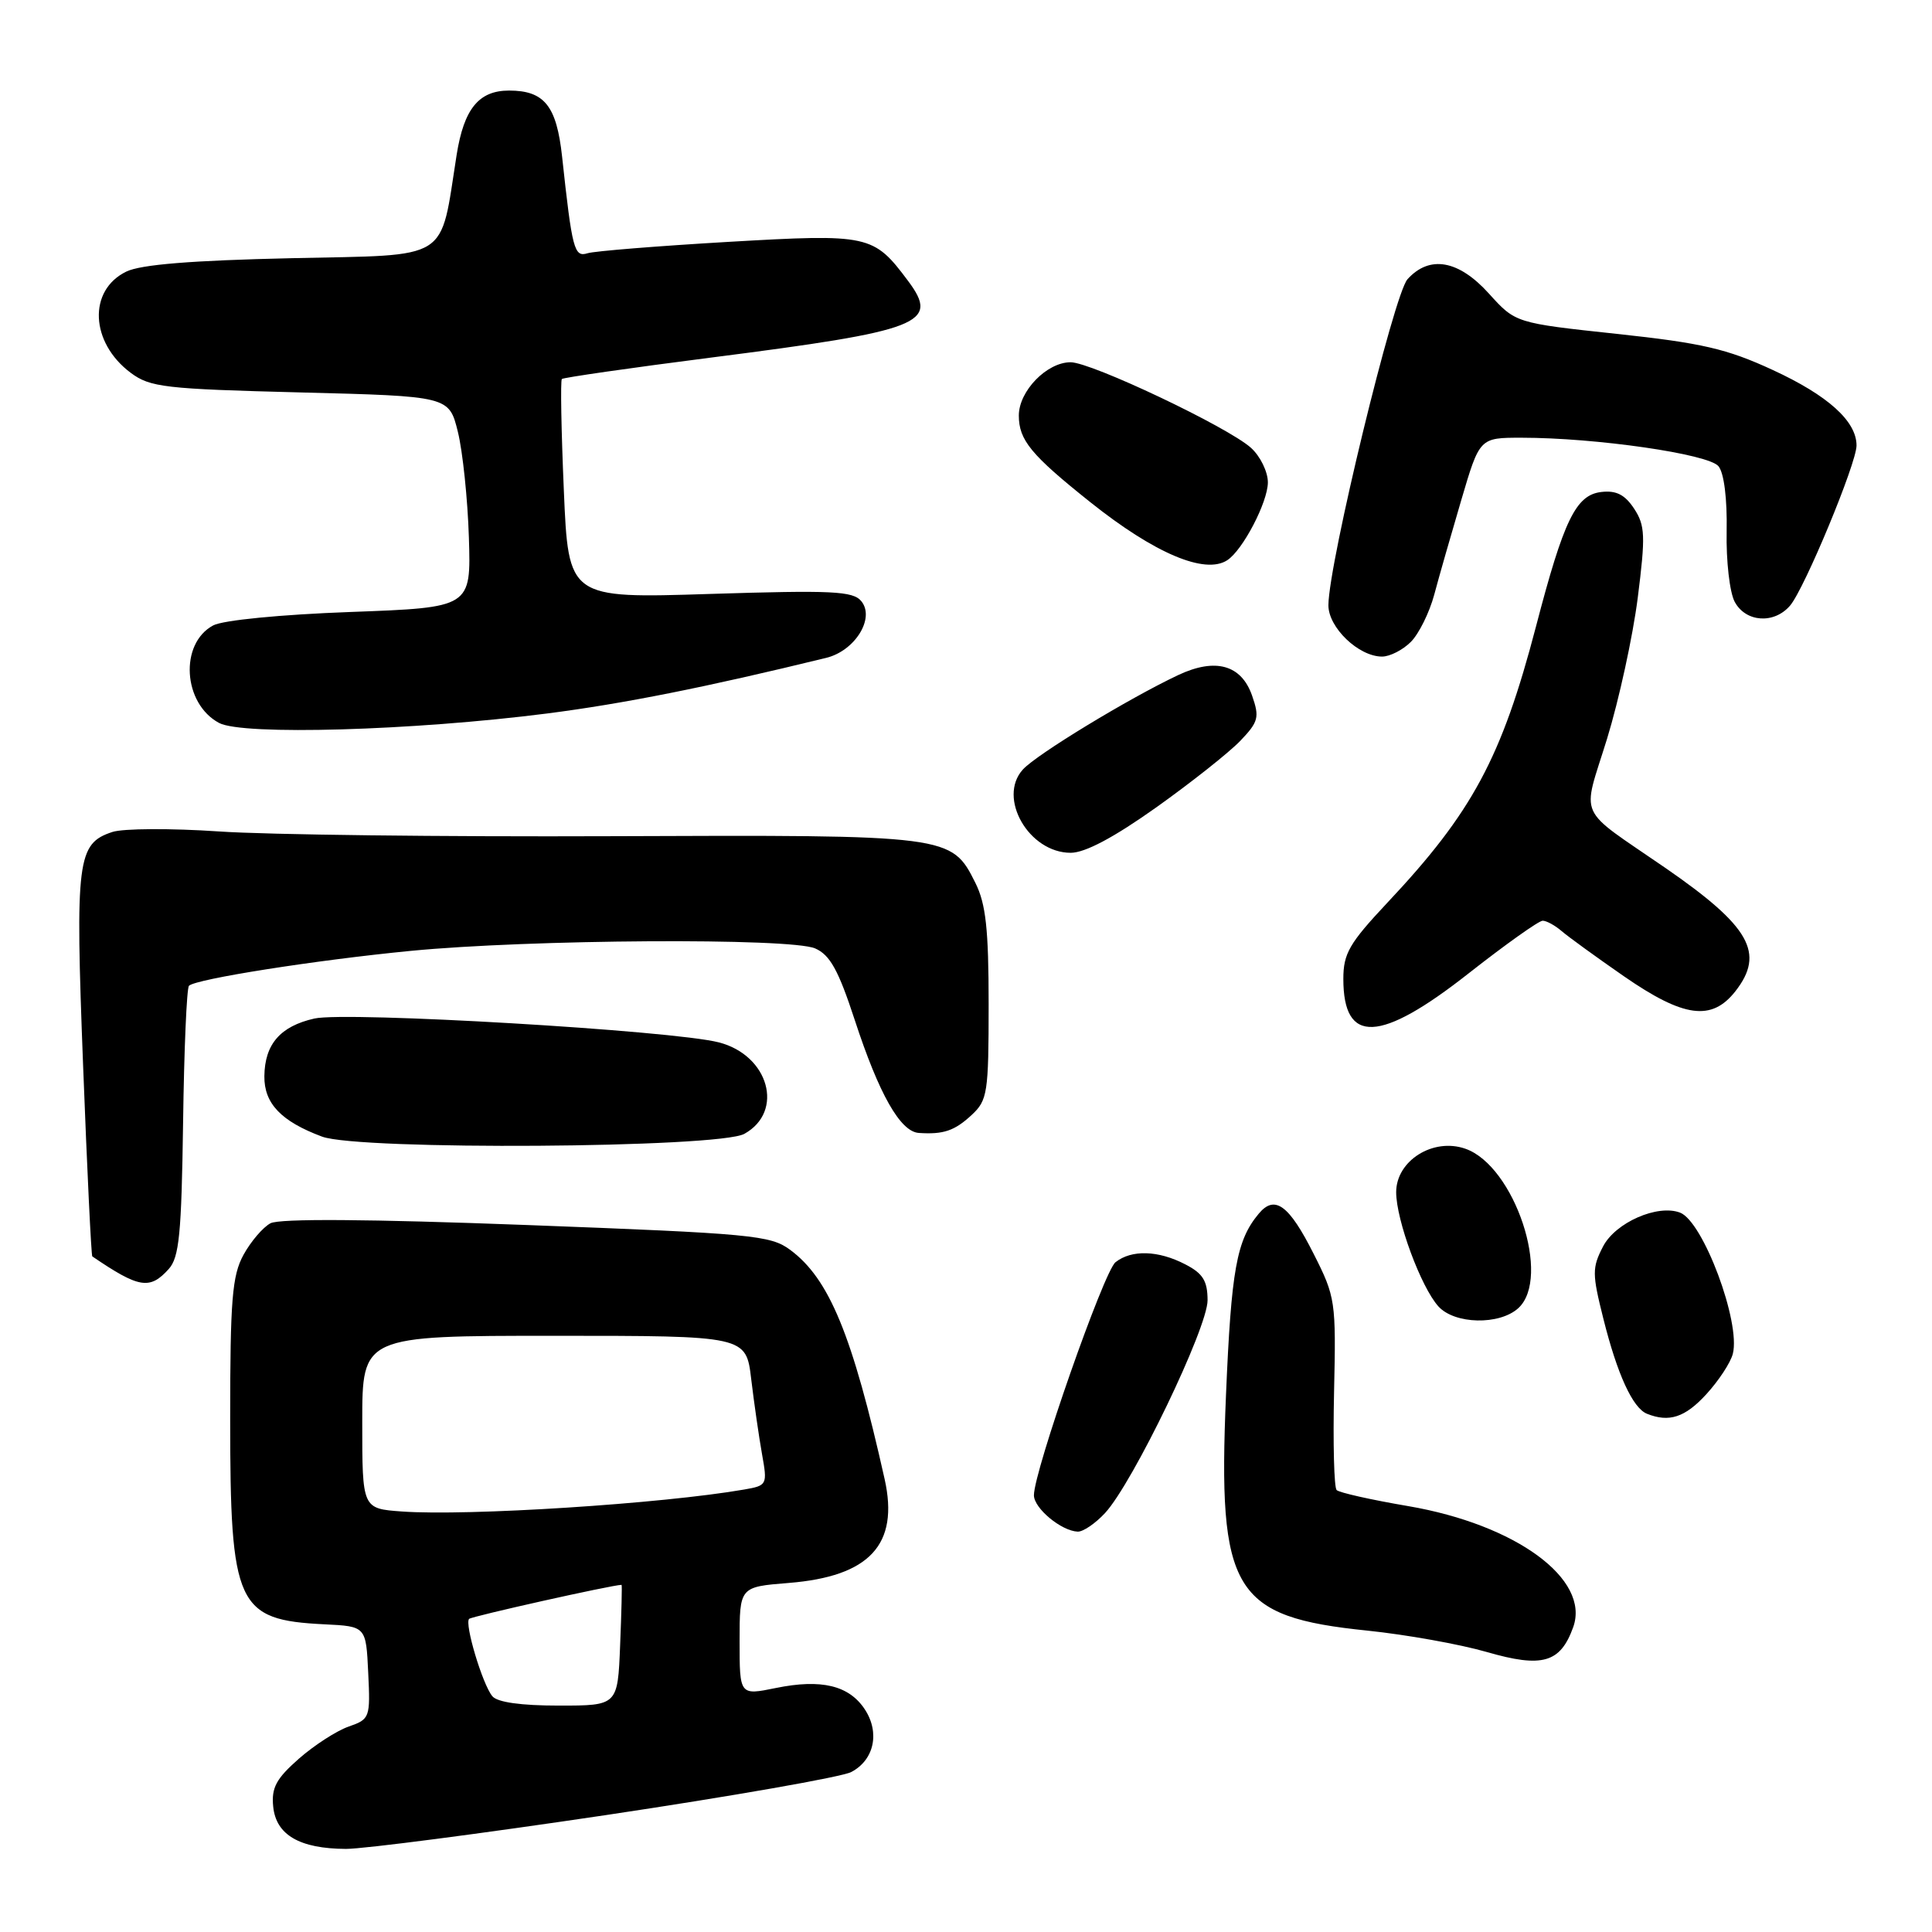 <?xml version="1.0" encoding="UTF-8" standalone="no"?>
<!DOCTYPE svg PUBLIC "-//W3C//DTD SVG 1.1//EN" "http://www.w3.org/Graphics/SVG/1.1/DTD/svg11.dtd" >
<svg xmlns="http://www.w3.org/2000/svg" xmlns:xlink="http://www.w3.org/1999/xlink" version="1.1" viewBox="0 0 256 256">
 <g >
 <path fill="currentColor"
d=" M 80.34 240.50 C 96.93 238.02 111.52 235.46 112.78 234.81 C 115.82 233.23 116.62 229.60 114.60 226.51 C 112.51 223.32 108.82 222.44 102.80 223.67 C 98.00 224.65 98.00 224.65 98.00 217.46 C 98.00 210.27 98.00 210.27 104.50 209.75 C 115.24 208.89 119.15 204.66 117.22 196.00 C 112.94 176.87 109.88 169.44 104.70 165.61 C 102.10 163.68 99.65 163.45 69.78 162.32 C 48.83 161.53 37.02 161.45 35.84 162.09 C 34.84 162.62 33.23 164.51 32.26 166.28 C 30.76 169.03 30.50 172.23 30.50 188.00 C 30.50 212.78 31.36 214.66 43.00 215.23 C 48.50 215.50 48.50 215.50 48.79 221.64 C 49.08 227.61 49.01 227.80 46.20 228.78 C 44.61 229.33 41.64 231.25 39.60 233.04 C 36.60 235.68 35.95 236.88 36.20 239.38 C 36.57 243.14 39.70 244.96 45.84 244.99 C 48.23 244.99 63.75 242.97 80.34 240.50 Z  M 208.46 215.60 C 210.73 209.24 200.88 202.02 186.61 199.57 C 181.72 198.74 177.44 197.78 177.11 197.44 C 176.77 197.11 176.62 191.25 176.77 184.44 C 177.04 172.41 176.96 171.86 174.07 166.15 C 170.80 159.65 168.91 158.27 166.79 160.82 C 163.85 164.34 163.15 168.23 162.45 184.85 C 161.35 210.91 163.35 214.24 181.23 216.07 C 186.34 216.60 193.45 217.87 197.01 218.90 C 204.37 221.03 206.76 220.34 208.46 215.60 Z  M 146.42 200.49 C 150.11 196.51 160.03 175.92 160.01 172.28 C 160.00 169.72 159.39 168.73 157.05 167.53 C 153.47 165.67 149.93 165.57 147.81 167.25 C 146.26 168.48 137.00 194.94 137.00 198.13 C 137.00 199.85 140.62 202.86 142.80 202.95 C 143.51 202.98 145.14 201.87 146.42 200.49 Z  M 226.09 184.75 C 227.73 182.96 229.32 180.55 229.61 179.38 C 230.67 175.21 225.68 161.86 222.62 160.68 C 219.64 159.54 214.05 161.99 212.41 165.17 C 210.95 167.99 210.96 168.79 212.46 174.76 C 214.30 182.11 216.35 186.58 218.23 187.33 C 221.16 188.51 223.28 187.82 226.09 184.75 Z  M 201.17 173.35 C 205.62 169.32 200.70 154.48 194.16 152.21 C 189.89 150.72 185.00 153.80 185.00 157.97 C 185.00 161.67 188.29 170.56 190.60 173.11 C 192.75 175.48 198.67 175.61 201.17 173.35 Z  M 22.35 168.16 C 23.75 166.62 24.05 163.50 24.26 148.75 C 24.39 139.08 24.74 130.92 25.04 130.62 C 25.95 129.72 41.77 127.23 54.38 126.00 C 70.20 124.46 104.74 124.25 108.01 125.67 C 109.98 126.53 111.09 128.54 113.25 135.13 C 116.47 144.98 119.29 149.95 121.74 150.12 C 125.01 150.34 126.49 149.84 128.75 147.74 C 130.85 145.79 131.00 144.83 131.00 133.08 C 131.00 123.11 130.63 119.77 129.25 117.00 C 126.07 110.64 125.95 110.62 81.00 110.80 C 58.73 110.89 35.33 110.61 29.00 110.17 C 22.68 109.74 16.32 109.77 14.89 110.24 C 10.22 111.78 9.96 113.87 11.01 141.15 C 11.54 154.98 12.09 166.38 12.23 166.48 C 18.43 170.70 19.85 170.93 22.35 168.16 Z  M 98.63 150.24 C 103.96 147.28 101.88 139.82 95.25 138.12 C 89.14 136.54 45.94 134.00 41.66 134.96 C 37.14 135.98 35.08 138.36 35.03 142.60 C 34.99 146.22 37.26 148.59 42.68 150.61 C 47.61 152.44 95.24 152.13 98.63 150.24 Z  M 194.57 129.00 C 199.47 125.15 203.90 122.00 204.41 122.00 C 204.92 122.00 206.05 122.62 206.92 123.37 C 207.79 124.12 211.51 126.82 215.19 129.37 C 223.10 134.84 226.80 135.34 229.93 131.37 C 233.91 126.30 231.90 122.75 220.65 114.99 C 208.75 106.79 209.61 108.69 212.94 97.90 C 214.53 92.73 216.36 84.32 217.01 79.21 C 218.05 70.99 217.99 69.63 216.53 67.40 C 215.31 65.55 214.16 64.96 212.19 65.19 C 208.82 65.58 207.22 68.85 203.53 83.00 C 198.97 100.43 195.10 107.64 183.79 119.66 C 178.79 124.99 178.00 126.35 178.00 129.71 C 178.00 138.42 182.85 138.21 194.57 129.00 Z  M 153.20 106.99 C 157.85 103.68 162.86 99.71 164.34 98.17 C 166.76 95.64 166.91 95.05 165.91 92.18 C 164.49 88.09 161.06 87.13 156.14 89.44 C 149.60 92.52 137.33 99.97 135.53 101.97 C 132.14 105.72 136.33 113.00 141.87 113.00 C 143.78 113.00 147.58 110.98 153.20 106.99 Z  M 72.50 94.54 C 82.62 93.24 93.47 91.08 109.48 87.17 C 113.31 86.23 115.98 81.89 114.12 79.65 C 113.02 78.32 110.26 78.19 94.08 78.70 C 75.32 79.30 75.32 79.30 74.71 64.94 C 74.37 57.04 74.25 50.42 74.45 50.22 C 74.64 50.03 83.51 48.75 94.15 47.39 C 122.14 43.81 124.54 42.88 120.33 37.23 C 115.74 31.09 115.19 30.97 96.50 32.05 C 87.15 32.60 78.75 33.27 77.84 33.56 C 76.09 34.11 75.81 33.07 74.48 20.75 C 73.75 14.02 72.13 12.00 67.45 12.00 C 63.45 12.00 61.48 14.41 60.51 20.50 C 58.25 34.80 59.93 33.74 38.68 34.21 C 25.33 34.51 18.66 35.05 16.73 35.99 C 11.64 38.47 11.95 45.39 17.32 49.40 C 19.90 51.32 21.82 51.54 39.82 52.00 C 59.50 52.50 59.50 52.50 60.67 57.22 C 61.31 59.82 61.97 66.12 62.13 71.22 C 62.42 80.50 62.42 80.50 46.45 81.09 C 37.17 81.43 29.54 82.18 28.25 82.87 C 23.76 85.27 24.23 93.22 29.02 95.79 C 32.12 97.47 54.74 96.81 72.50 94.54 Z  M 186.94 85.06 C 188.01 83.99 189.40 81.18 190.04 78.81 C 190.67 76.44 192.29 70.79 193.63 66.25 C 196.06 58.00 196.06 58.00 201.59 58.00 C 211.48 58.00 226.41 60.16 227.71 61.78 C 228.45 62.69 228.87 66.11 228.79 70.39 C 228.71 74.33 229.19 78.50 229.86 79.75 C 231.32 82.46 235.07 82.72 237.19 80.25 C 239.09 78.04 246.00 61.40 246.00 59.03 C 246.00 55.81 242.22 52.40 234.89 49.02 C 228.81 46.21 225.50 45.45 214.23 44.24 C 200.81 42.80 200.81 42.80 197.29 38.90 C 193.27 34.45 189.42 33.77 186.50 37.00 C 184.70 38.99 176.07 74.53 176.02 80.18 C 176.00 83.14 180.02 87.00 183.13 87.00 C 184.16 87.00 185.87 86.13 186.94 85.06 Z  M 162.62 74.23 C 164.68 72.89 167.99 66.54 168.00 63.92 C 168.00 62.51 166.99 60.44 165.75 59.33 C 162.66 56.56 144.61 48.00 141.86 48.00 C 138.71 48.00 135.00 51.82 135.00 55.06 C 135.00 58.32 136.62 60.28 144.47 66.54 C 153.00 73.34 159.67 76.16 162.62 74.23 Z  M 65.23 224.75 C 63.92 223.15 61.53 215.14 62.16 214.51 C 62.50 214.17 81.07 210.02 82.36 210.00 C 82.44 210.00 82.35 213.60 82.17 218.00 C 81.85 226.00 81.85 226.00 74.05 226.00 C 69.02 226.00 65.88 225.56 65.23 224.75 Z  M 53.25 200.28 C 48.00 199.90 48.00 199.90 48.00 188.45 C 48.00 177.00 48.00 177.00 73.43 177.00 C 98.86 177.00 98.86 177.00 99.54 182.75 C 99.92 185.91 100.56 190.37 100.97 192.67 C 101.70 196.75 101.65 196.84 98.61 197.37 C 87.72 199.26 61.98 200.91 53.25 200.28 Z "/>
</g>
</svg>